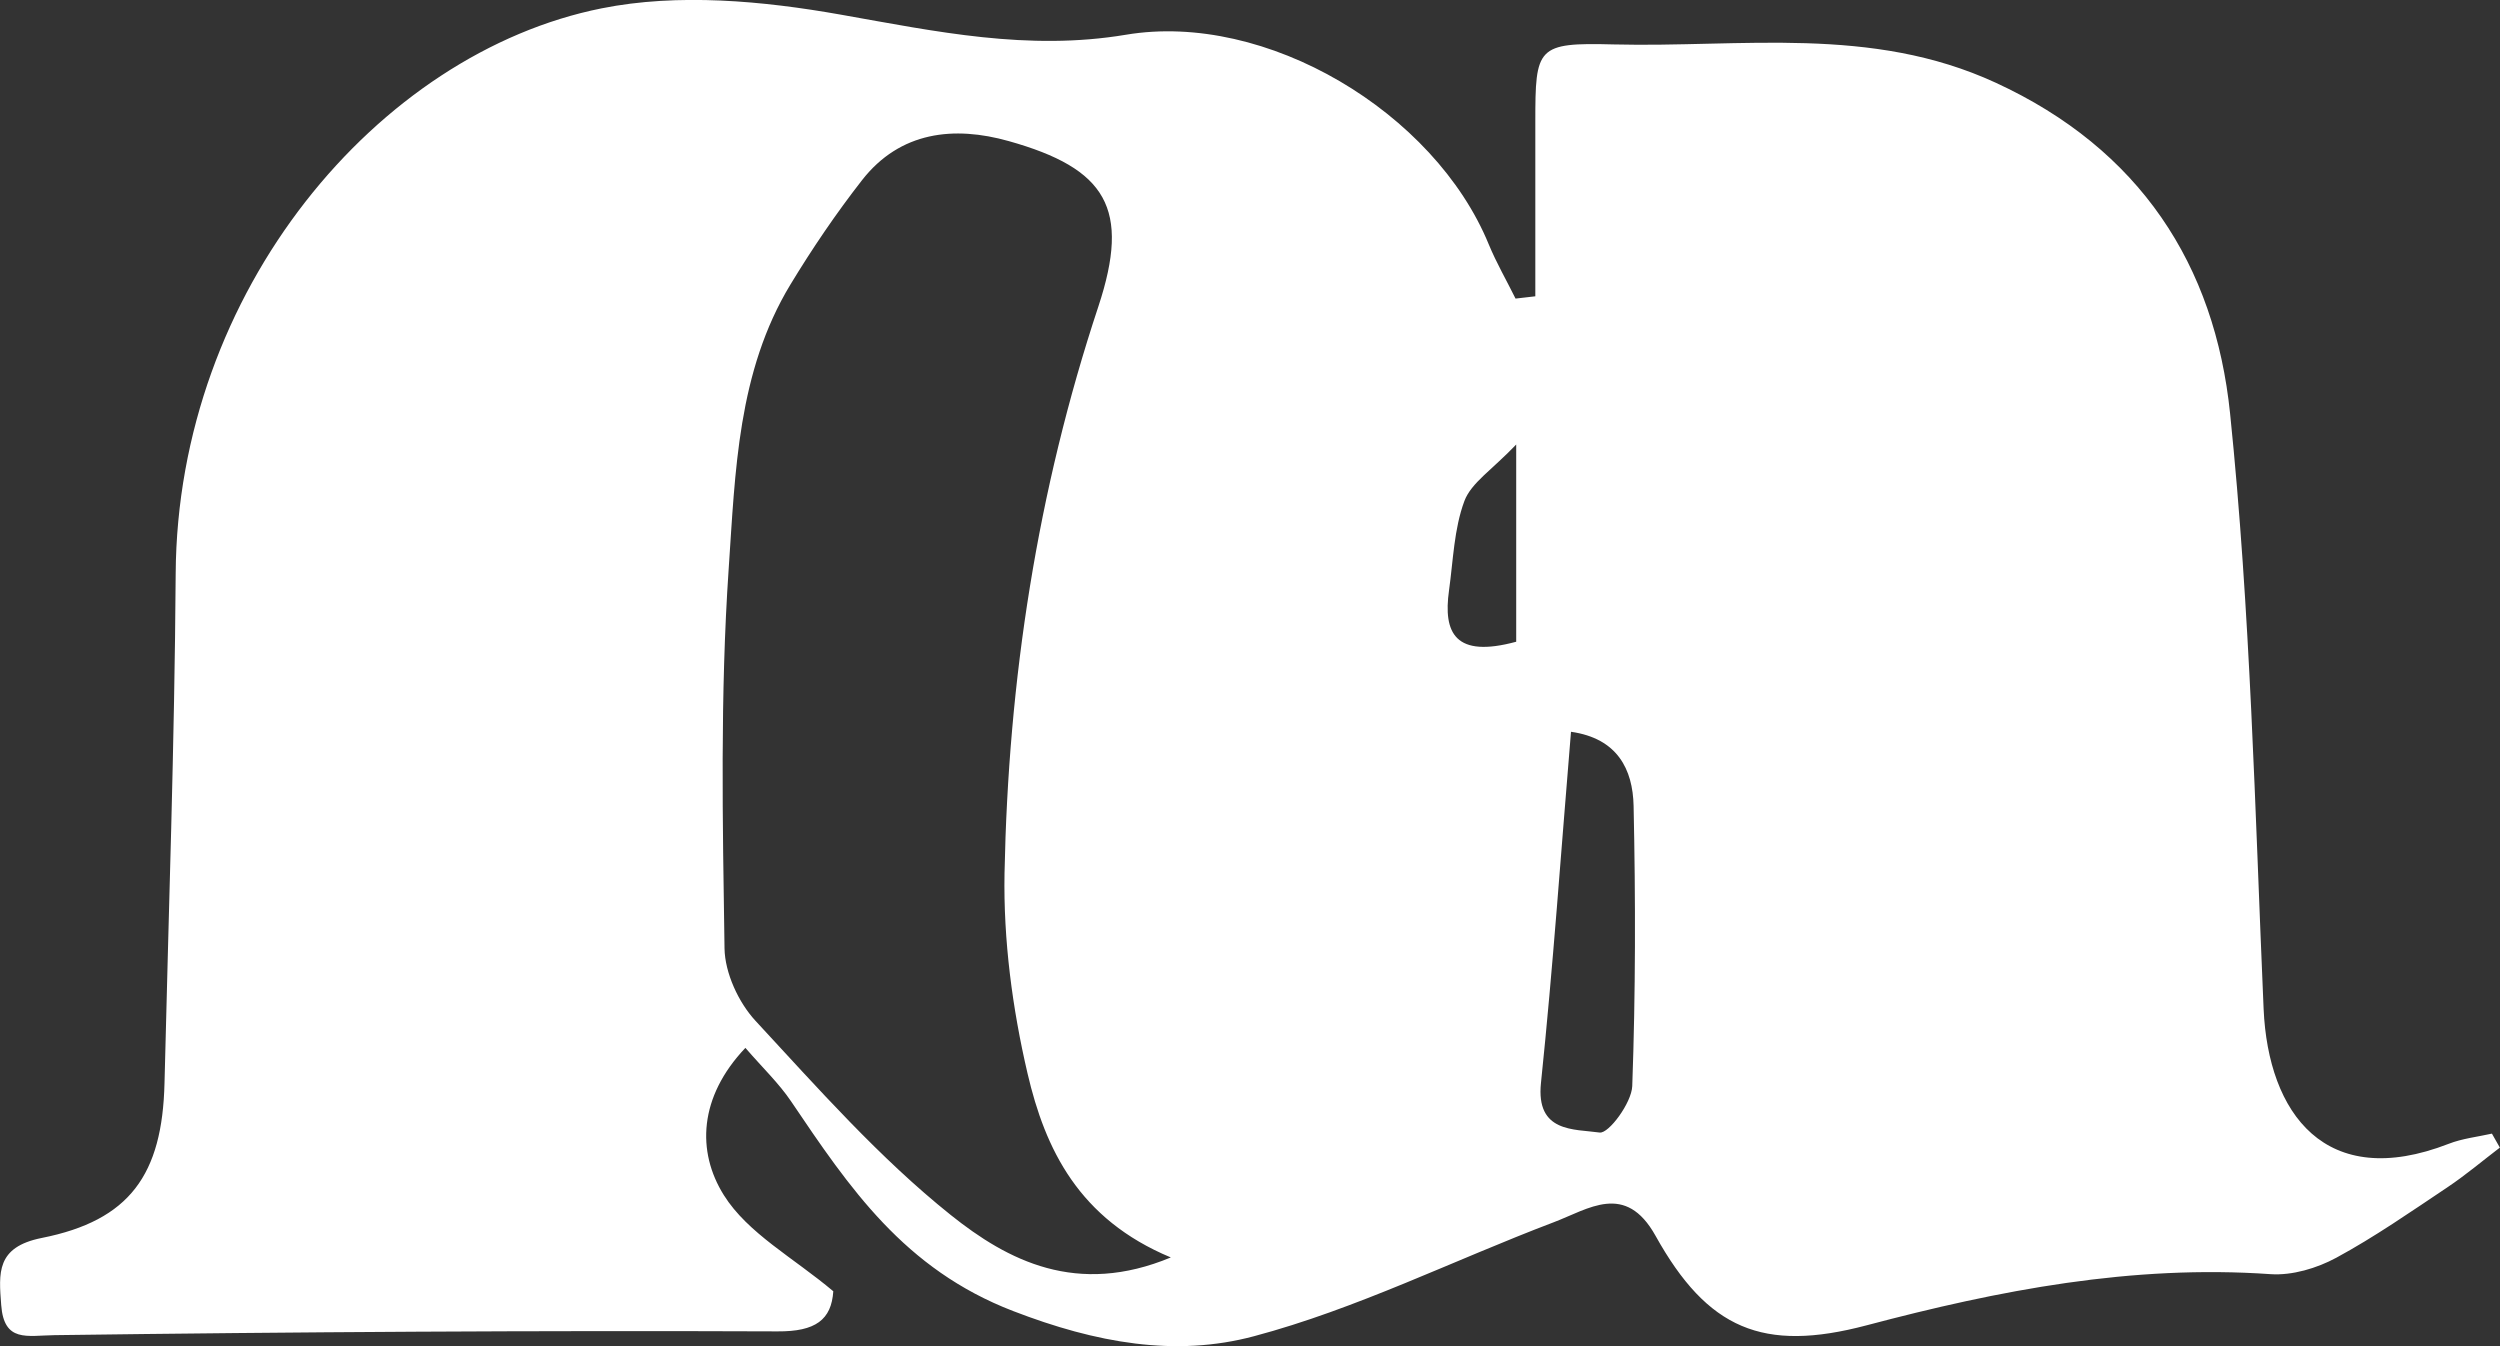 <?xml version="1.0" encoding="UTF-8"?>
<svg id="_레이어_2" data-name="레이어 2" xmlns="http://www.w3.org/2000/svg" viewBox="0 0 185.71 100">
  <rect x="0" y="0" width="185.71" height="100" fill="#333333" stroke="none"/>
  <defs>
    <style>
      .cls-1 {
        fill: #fff;
        stroke-width: 0px;
      }
    </style>
  </defs>
  <g id="_레이어_1-2" data-name="레이어 1">
    <path class="cls-1" d="M185.71,85.24c-1.3.99-2.55,2.05-3.91,2.96-2.71,1.81-5.39,3.68-8.25,5.23-1.44.78-3.28,1.33-4.88,1.22-10.28-.72-20.16,1.19-30.01,3.8-7.71,2.04-11.82.28-15.68-6.65-2.24-4.02-4.98-1.98-7.58-1-7.43,2.82-14.62,6.43-22.25,8.46-5.83,1.56-11.72.51-17.89-1.87-8.1-3.12-12.16-9.16-16.49-15.57-.91-1.35-2.12-2.5-3.4-3.98-3.46,3.65-3.63,7.7-1.6,10.94,1.78,2.84,5.19,4.66,8.13,7.14-.14,2.11-1.31,3-4.14,2.98-17.9-.07-35.8.04-53.7.28-2.06.03-3.76.56-3.97-2.23-.18-2.38-.39-4.31,3.01-4.99,6.54-1.3,8.96-4.7,9.12-11.51.3-12.61.75-25.22.83-37.82C13.17,21.6,28.09,3.94,44.69.62c5.69-1.14,11.98-.56,17.78.47,7.06,1.25,13.89,2.71,21.17,1.49,10.41-1.75,22.92,5.75,26.95,15.57.57,1.38,1.33,2.69,1.99,4.03.49-.06.98-.12,1.47-.17,0-4.32,0-8.65,0-12.97,0-5.54.11-5.89,5.81-5.74,9.51.24,19.11-1.43,28.38,2.84,10.73,4.94,16.29,13.55,17.42,24.58,1.51,14.67,1.85,29.47,2.49,44.22.34,7.78,4.6,13.58,13.74,10.03,1.02-.4,2.15-.52,3.22-.76.2.35.39.7.59,1.04ZM86.98,93.41c-6.85-2.85-9.34-8.05-10.65-13.67-1.13-4.84-1.8-9.92-1.71-14.88.28-14.34,2.43-28.39,6.97-42.09,2.41-7.29.6-10.25-6.66-12.29-4.05-1.14-8.06-.73-10.9,2.91-1.92,2.46-3.69,5.07-5.31,7.74-3.93,6.48-4.1,13.94-4.59,21.11-.64,9.37-.45,18.8-.31,28.21.03,1.83,1.04,4.02,2.31,5.39,4.63,5,9.2,10.18,14.49,14.41,4.24,3.39,9.37,6.07,16.37,3.15ZM116.7,54.36c-.73,8.75-1.33,17.43-2.23,26.08-.39,3.71,2.46,3.42,4.36,3.69.67.09,2.37-2.2,2.42-3.45.25-6.93.25-13.88.1-20.82-.06-2.71-1.2-5.01-4.65-5.5ZM112.63,47.67v-14.65c-1.79,1.88-3.34,2.84-3.85,4.2-.77,2.07-.83,4.4-1.14,6.63-.45,3.19.46,5.05,4.99,3.82Z"/>
  </g>
</svg>